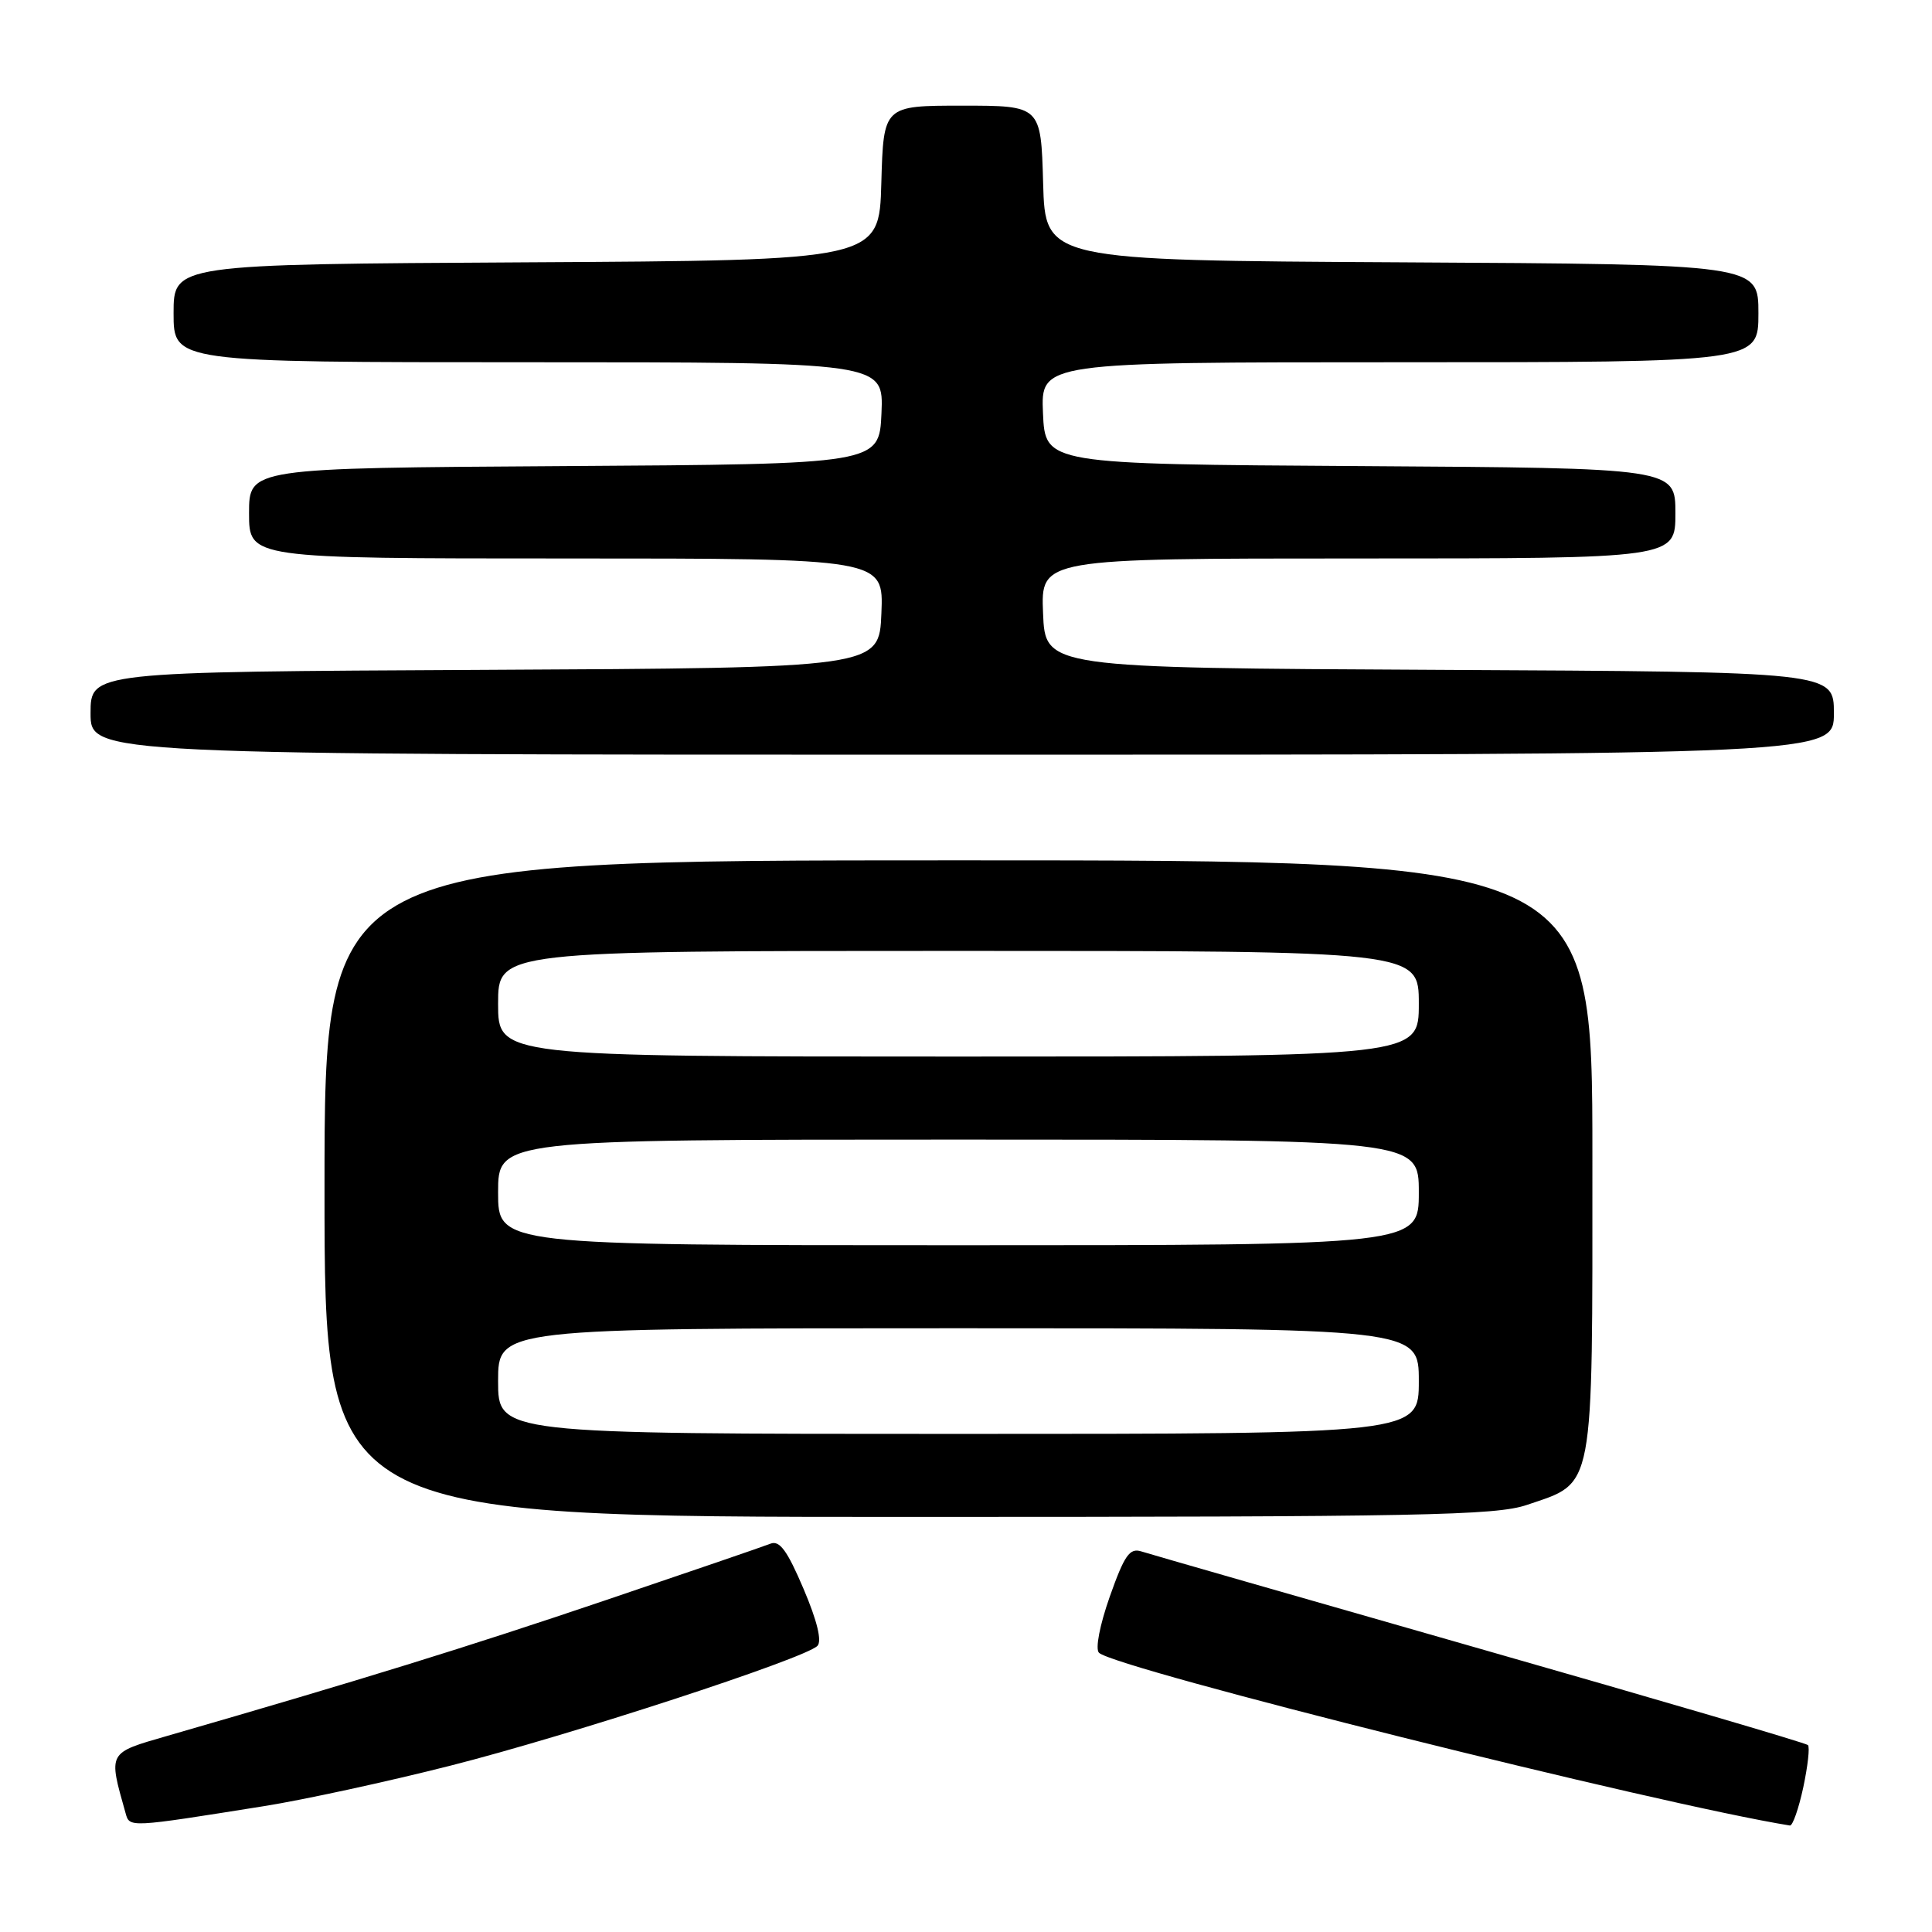 <?xml version="1.0" encoding="UTF-8" standalone="no"?>
<!DOCTYPE svg PUBLIC "-//W3C//DTD SVG 1.1//EN" "http://www.w3.org/Graphics/SVG/1.1/DTD/svg11.dtd" >
<svg xmlns="http://www.w3.org/2000/svg" xmlns:xlink="http://www.w3.org/1999/xlink" version="1.1" viewBox="0 0 256 256">
 <g >
 <path fill="currentColor"
d=" M 35.00 239.32 C 40.23 238.49 51.33 236.08 59.68 233.96 C 75.42 229.97 106.61 219.79 108.31 218.09 C 108.93 217.47 108.29 214.79 106.47 210.52 C 104.31 205.45 103.30 204.06 102.08 204.55 C 101.21 204.90 91.28 208.30 80.00 212.12 C 61.89 218.25 47.90 222.58 22.18 230.01 C 14.22 232.31 14.34 232.09 16.64 240.25 C 17.18 242.18 17.01 242.19 35.00 239.32 Z  M 238.94 236.85 C 239.54 234.02 239.83 231.49 239.56 231.23 C 239.30 230.96 219.73 225.22 196.08 218.46 C 172.43 211.69 152.25 205.90 151.23 205.57 C 149.68 205.08 148.99 206.08 147.05 211.56 C 145.72 215.34 145.11 218.50 145.62 219.00 C 147.74 221.07 219.95 239.13 237.17 241.89 C 237.53 241.95 238.33 239.68 238.94 236.85 Z  M 202.32 199.41 C 211.36 196.33 211.00 198.22 211.00 153.37 C 211.00 114.00 211.00 114.00 127.00 114.00 C 43.00 114.00 43.00 114.00 43.00 157.50 C 43.00 201.00 43.00 201.00 120.32 201.00 C 188.47 201.00 198.20 200.81 202.32 199.41 Z  M 243.00 94.51 C 243.00 89.02 243.00 89.02 190.75 88.76 C 138.50 88.50 138.50 88.50 138.21 81.25 C 137.91 74.00 137.91 74.00 179.96 74.00 C 222.00 74.00 222.00 74.00 222.00 68.01 C 222.00 62.02 222.00 62.02 180.25 61.76 C 138.50 61.50 138.50 61.50 138.20 54.75 C 137.91 48.00 137.91 48.00 185.45 48.00 C 233.00 48.00 233.00 48.00 233.00 41.51 C 233.00 35.02 233.00 35.02 185.75 34.76 C 138.50 34.50 138.50 34.50 138.22 24.25 C 137.93 14.00 137.93 14.00 127.50 14.00 C 117.07 14.00 117.07 14.00 116.78 24.25 C 116.50 34.50 116.50 34.50 69.75 34.76 C 23.00 35.02 23.00 35.02 23.00 41.51 C 23.00 48.00 23.00 48.00 70.05 48.00 C 117.09 48.00 117.09 48.00 116.80 54.75 C 116.50 61.50 116.50 61.50 74.75 61.76 C 33.00 62.02 33.00 62.02 33.00 68.01 C 33.00 74.00 33.00 74.00 75.04 74.00 C 117.09 74.00 117.09 74.00 116.79 81.25 C 116.50 88.50 116.50 88.50 64.25 88.76 C 12.00 89.02 12.00 89.02 12.00 94.51 C 12.00 100.00 12.00 100.00 127.50 100.00 C 243.00 100.00 243.00 100.00 243.00 94.51 Z  M 66.00 183.00 C 66.00 176.00 66.00 176.00 127.00 176.00 C 188.00 176.00 188.00 176.00 188.00 183.00 C 188.00 190.00 188.00 190.00 127.00 190.00 C 66.00 190.00 66.00 190.00 66.00 183.00 Z  M 66.00 158.00 C 66.00 151.00 66.00 151.00 127.00 151.00 C 188.00 151.00 188.00 151.00 188.00 158.00 C 188.00 165.00 188.00 165.00 127.00 165.00 C 66.00 165.00 66.00 165.00 66.00 158.00 Z  M 66.00 133.00 C 66.00 126.00 66.00 126.00 127.00 126.00 C 188.00 126.00 188.00 126.00 188.00 133.00 C 188.00 140.00 188.00 140.00 127.00 140.00 C 66.00 140.00 66.00 140.00 66.00 133.00 Z "/>
</g>
</svg>